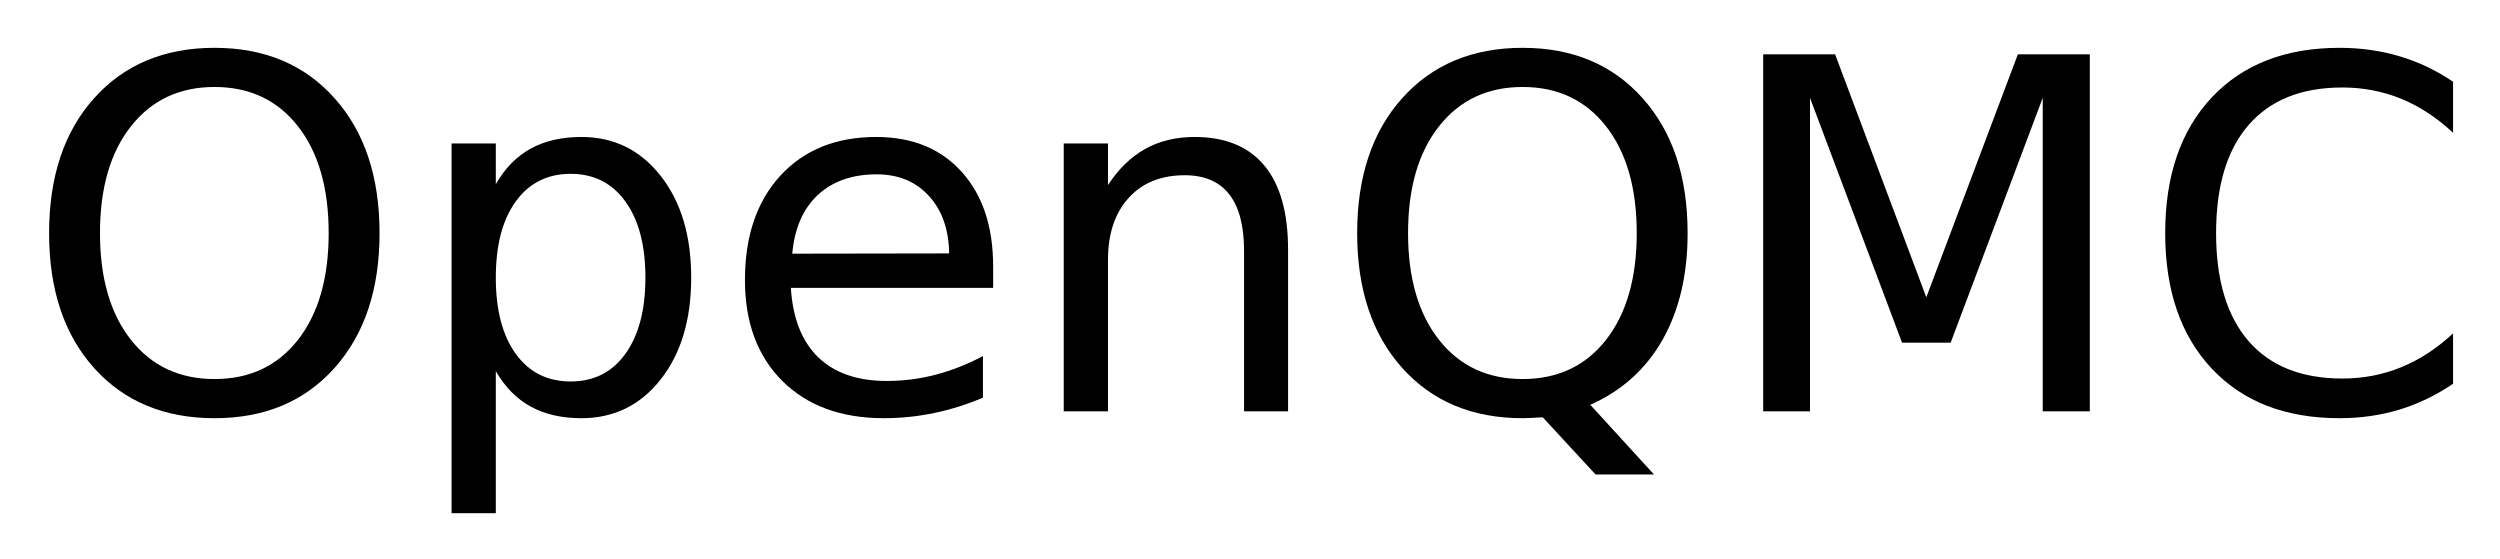 <svg xmlns="http://www.w3.org/2000/svg" role="img" xmlns:xlink="http://www.w3.org/1999/xlink" viewBox="-2.64 -0.39 306.28 68.53"><title>OpenQMC logo</title><defs><symbol overflow="visible"><path d="M2.984 10.609V-42.312h30v52.922zm3.375-3.344h23.297V-38.938H6.359zm0 0"/></symbol><symbol id="a" overflow="visible"><path d="M23.641-39.734c-4.293 0-7.703 1.605-10.234 4.812-2.531 3.199-3.797 7.562-3.797 13.094 0 5.512 1.266 9.871 3.797 13.078 2.531 3.199 5.941 4.797 10.234 4.797 4.301 0 7.707-1.598 10.219-4.797 2.508-3.207 3.766-7.566 3.766-13.078 0-5.531-1.258-9.895-3.766-13.094-2.512-3.207-5.918-4.812-10.219-4.812zm0-4.797c6.133 0 11.035 2.059 14.703 6.172 3.676 4.105 5.516 9.617 5.516 16.531 0 6.898-1.84 12.402-5.516 16.516C34.676-1.207 29.773.844 23.641.844c-6.148 0-11.062-2.047-14.75-6.141C5.211-9.398 3.375-14.91 3.375-21.828c0-6.914 1.836-12.426 5.516-16.531 3.688-4.113 8.602-6.172 14.75-6.172zm0 0"/></symbol><symbol id="b" overflow="visible"><path d="M10.875-4.922v17.406H5.453V-32.812H10.875v4.984c1.125-1.957 2.551-3.41 4.281-4.359 1.727-.945 3.797-1.422 6.203-1.422 3.977 0 7.211 1.586 9.703 4.75 2.5 3.168 3.75 7.328 3.75 12.484s-1.25 9.32-3.75 12.484C28.57-.734 25.336.844 21.359.844c-2.406 0-4.477-.477-6.203-1.422C13.426-1.523 12-2.973 10.875-4.922zM29.203-16.375c0-3.969-.82-7.078-2.453-9.328-1.625-2.258-3.859-3.391-6.703-3.391-2.855 0-5.102 1.133-6.734 3.391-1.625 2.25-2.438 5.359-2.438 9.328 0 3.961.812 7.07 2.438 9.328 1.633 2.262 3.879 3.391 6.734 3.391 2.844 0 5.078-1.129 6.703-3.391 1.633-2.258 2.453-5.367 2.453-9.328zm0 0"/></symbol><symbol id="c" overflow="visible"><path d="M33.719-17.75v2.625H8.938c.227 3.719 1.344 6.555 3.344 8.5 2.008 1.938 4.801 2.906 8.375 2.906 2.07 0 4.078-.254 6.016-.766 1.945-.508 3.879-1.27 5.797-2.281v5.094c-1.938.824-3.922 1.449-5.953 1.875-2.031.426-4.094.641-6.188.641-5.23 0-9.375-1.52-12.438-4.562C4.836-6.77 3.312-10.891 3.312-16.078c0-5.375 1.445-9.641 4.344-12.797 2.906-3.156 6.816-4.734 11.734-4.734 4.414 0 7.906 1.422 10.469 4.266C32.43-26.5 33.719-22.633 33.719-17.75zm-5.391-1.594c-.043-2.945-.871-5.297-2.484-7.047-1.605-1.758-3.734-2.641-6.391-2.641-3.012 0-5.422.852-7.234 2.547-1.805 1.699-2.84 4.09-3.109 7.172zm0 0"/></symbol><symbol id="d" overflow="visible"><path d="M32.938-19.812V0h-5.391v-19.625c0-3.102-.609-5.426-1.828-6.969-1.211-1.551-3.023-2.328-5.438-2.328-2.918 0-5.215.934-6.891 2.797-1.68 1.855-2.516 4.383-2.516 7.578V0H5.453v-32.812H10.875v5.094c1.281-1.969 2.797-3.441 4.547-4.422 1.75-.977 3.766-1.469 6.047-1.469 3.77 0 6.625 1.168 8.562 3.5 1.938 2.336 2.906 5.766 2.906 10.297zm0 0"/></symbol><symbol id="e" overflow="visible"><path d="M23.641-39.734c-4.293 0-7.703 1.605-10.234 4.812-2.531 3.199-3.797 7.562-3.797 13.094 0 5.512 1.266 9.871 3.797 13.078 2.531 3.199 5.941 4.797 10.234 4.797 4.301 0 7.707-1.598 10.219-4.797 2.508-3.207 3.766-7.566 3.766-13.078 0-5.531-1.258-9.895-3.766-13.094-2.512-3.207-5.918-4.812-10.219-4.812zM31.938-.797l7.797 8.531h-7.156l-6.469-7c-.648.039-1.141.066-1.484.078-.344.02-.672.031-.984.031-6.148 0-11.062-2.051-14.75-6.156C5.211-9.426 3.375-14.93 3.375-21.828c0-6.914 1.836-12.426 5.516-16.531 3.688-4.113 8.602-6.172 14.75-6.172 6.133 0 11.035 2.059 14.703 6.172 3.676 4.105 5.516 9.617 5.516 16.531 0 5.086-1.023 9.434-3.062 13.047-2.043 3.605-4.996 6.266-8.859 7.984zm0 0"/></symbol><symbol id="f" overflow="visible"><path d="M5.891-43.734h8.812L25.875-13.969l11.219-29.766h8.812V0h-5.766v-38.406l-11.281 30h-5.953l-11.281-30V0H5.891zm0 0"/></symbol><symbol id="g" overflow="visible"><path d="M38.641-40.375v6.25c-1.992-1.863-4.117-3.254-6.375-4.172-2.25-.914-4.648-1.375-7.188-1.375-5 0-8.828 1.531-11.484 4.594-2.656 3.055-3.984 7.469-3.984 13.25 0 5.762 1.328 10.172 3.984 13.234C16.25-5.539 20.078-4.016 25.078-4.016c2.539 0 4.938-.457 7.188-1.375 2.258-.914 4.383-2.301 6.375-4.156V-3.375C36.566-1.969 34.375-.91 32.062-.203 29.75.492 27.305.844 24.734.844c-6.625 0-11.844-2.023-15.656-6.078C5.273-9.285 3.375-14.816 3.375-21.828c0-7.031 1.898-12.57 5.703-16.625 3.812-4.051 9.031-6.078 15.656-6.078 2.613 0 5.078.352 7.391 1.047 2.312.688 4.484 1.727 6.516 3.109zm0 0"/></symbol></defs><use y="50" xlink:href="#a"/><use x="47.227" y="50" xlink:href="#b"/><use x="85.313" y="50" xlink:href="#c"/><use x="122.227" y="50" xlink:href="#d"/><use x="160.254" y="50" xlink:href="#e"/><use x="207.48" y="50" xlink:href="#f"/><use x="259.248" y="50" xlink:href="#g"/></svg>